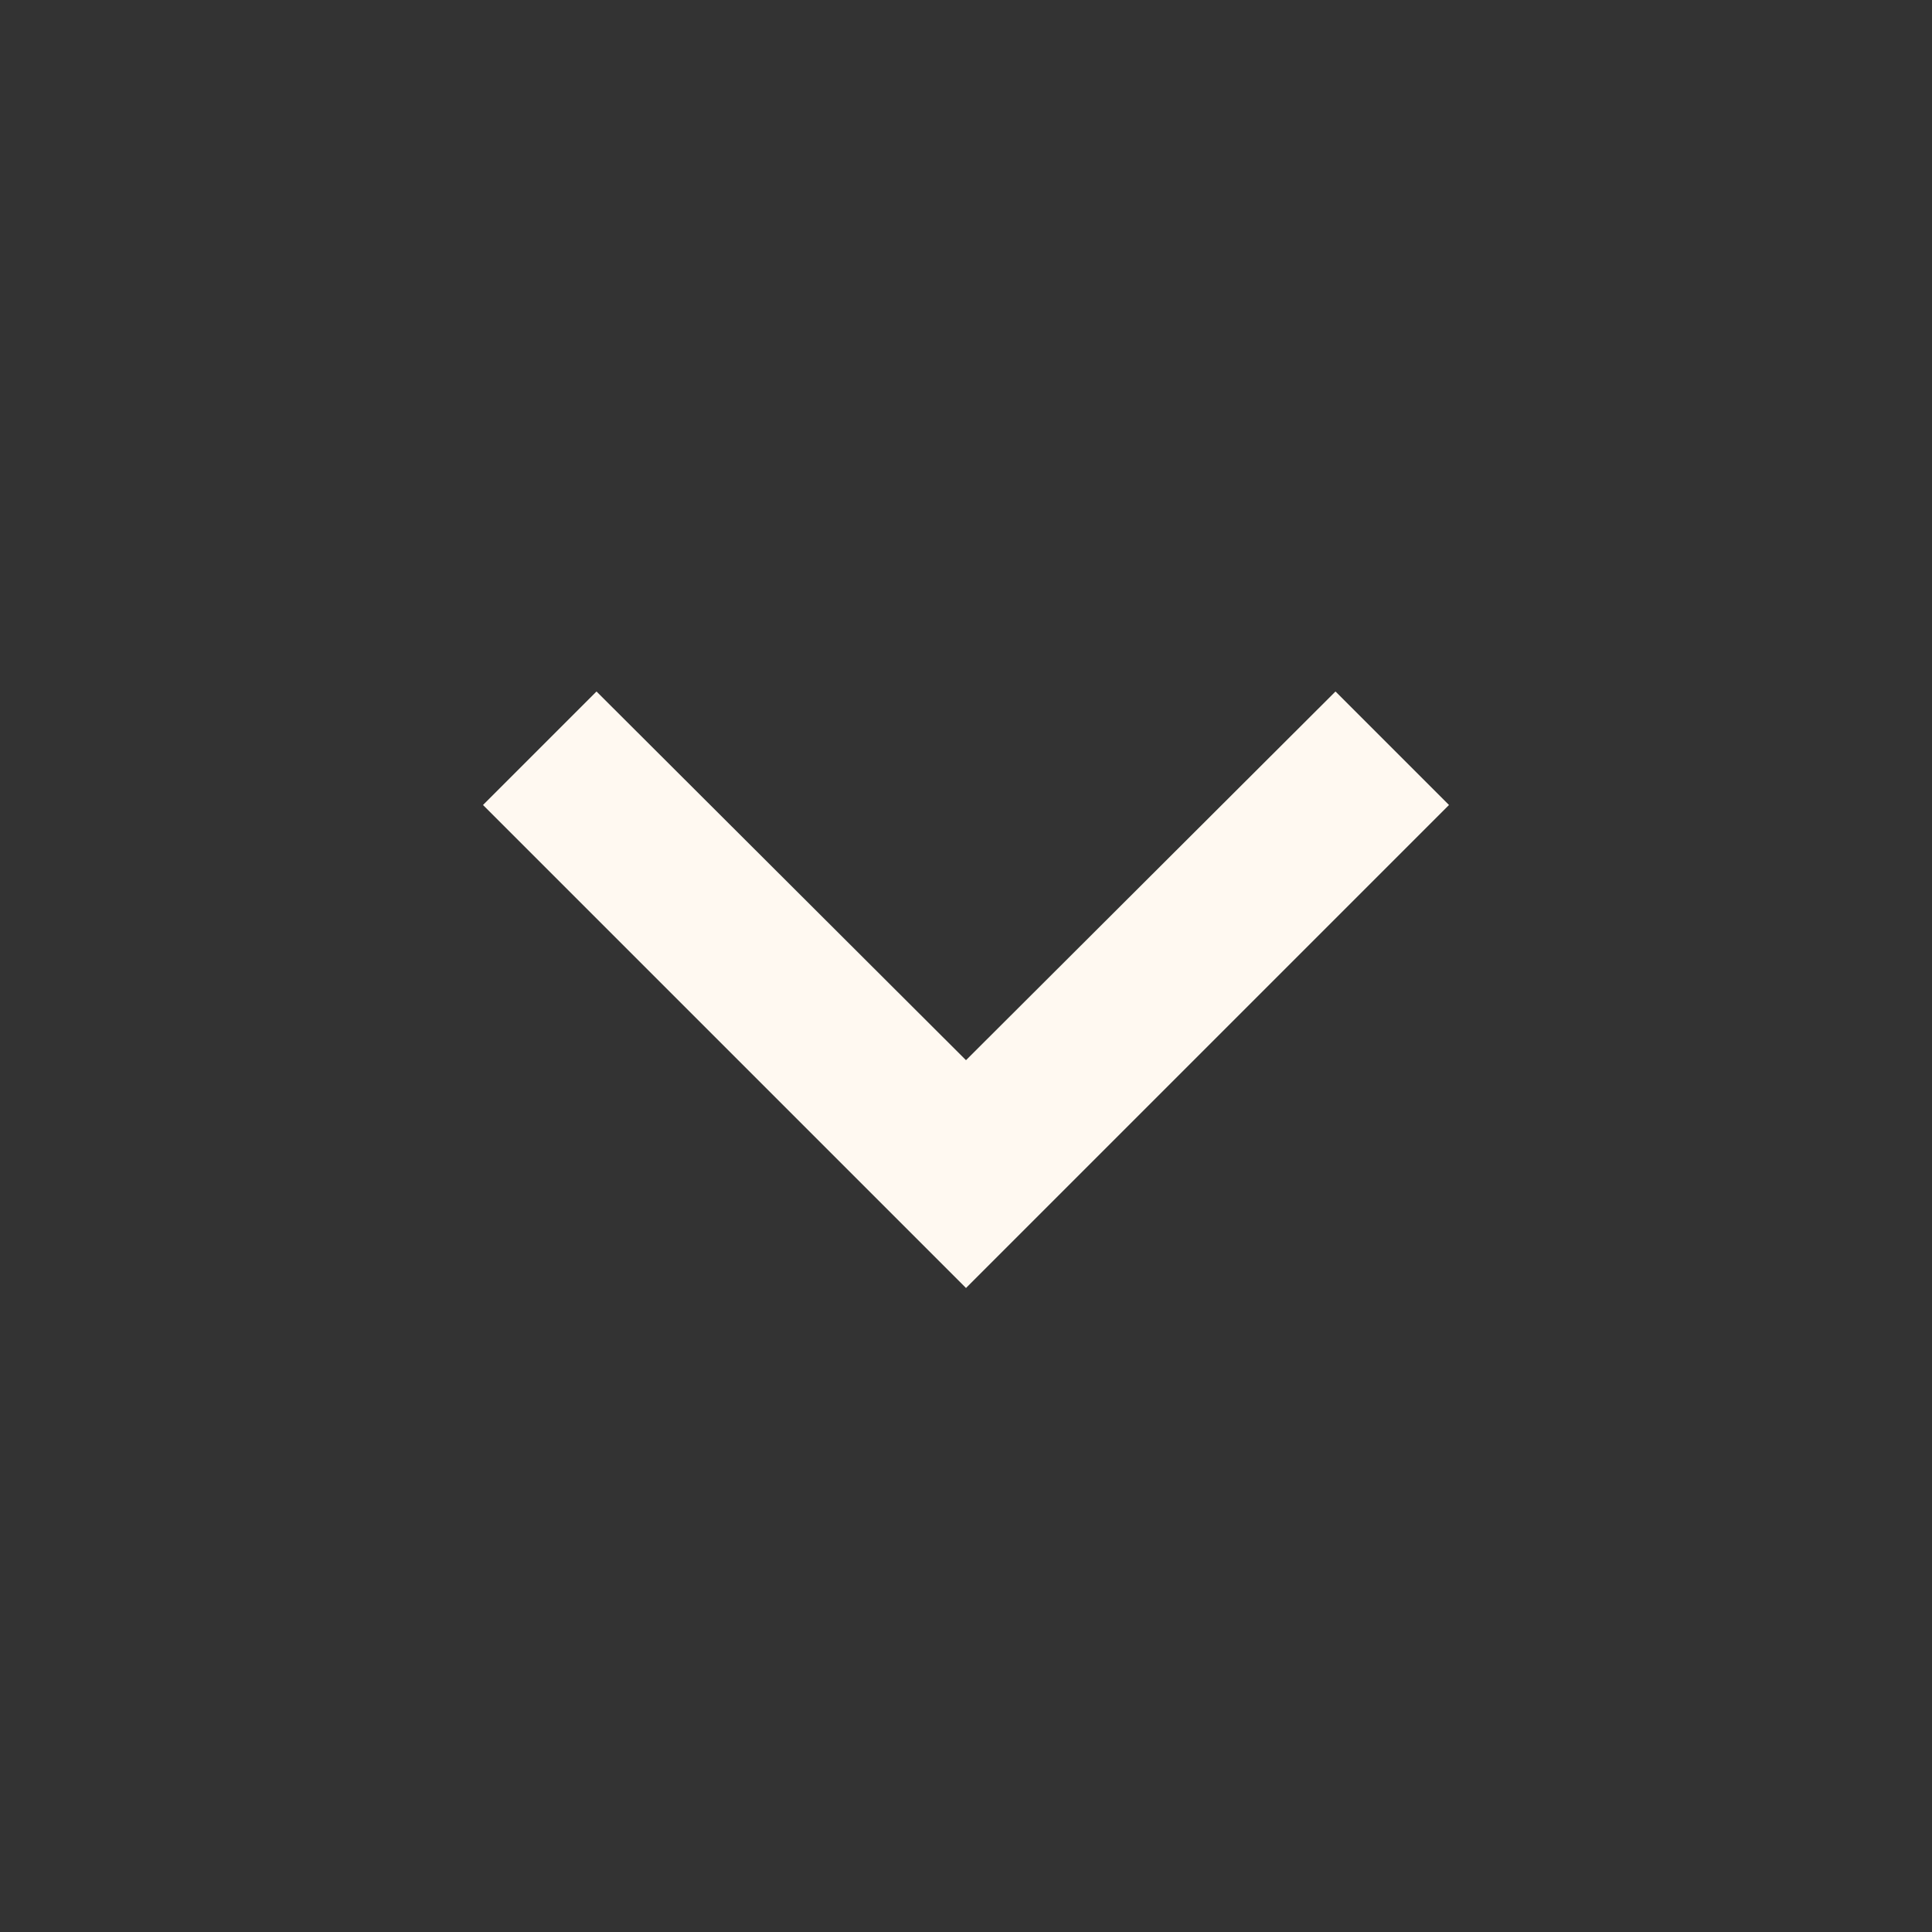 <svg xmlns="http://www.w3.org/2000/svg" height="24px" viewBox="0 0 24 24" width="24px" fill="#fff9f1"><rect x="0" y="0" width="24" height="24" fill="#333333" stroke="none"/><path d="M0 0h24v24H0z" fill="none"/><path d="M16.59 8.59L12 13.17 7.41 8.59 6 10l6 6 6-6z"/></svg>